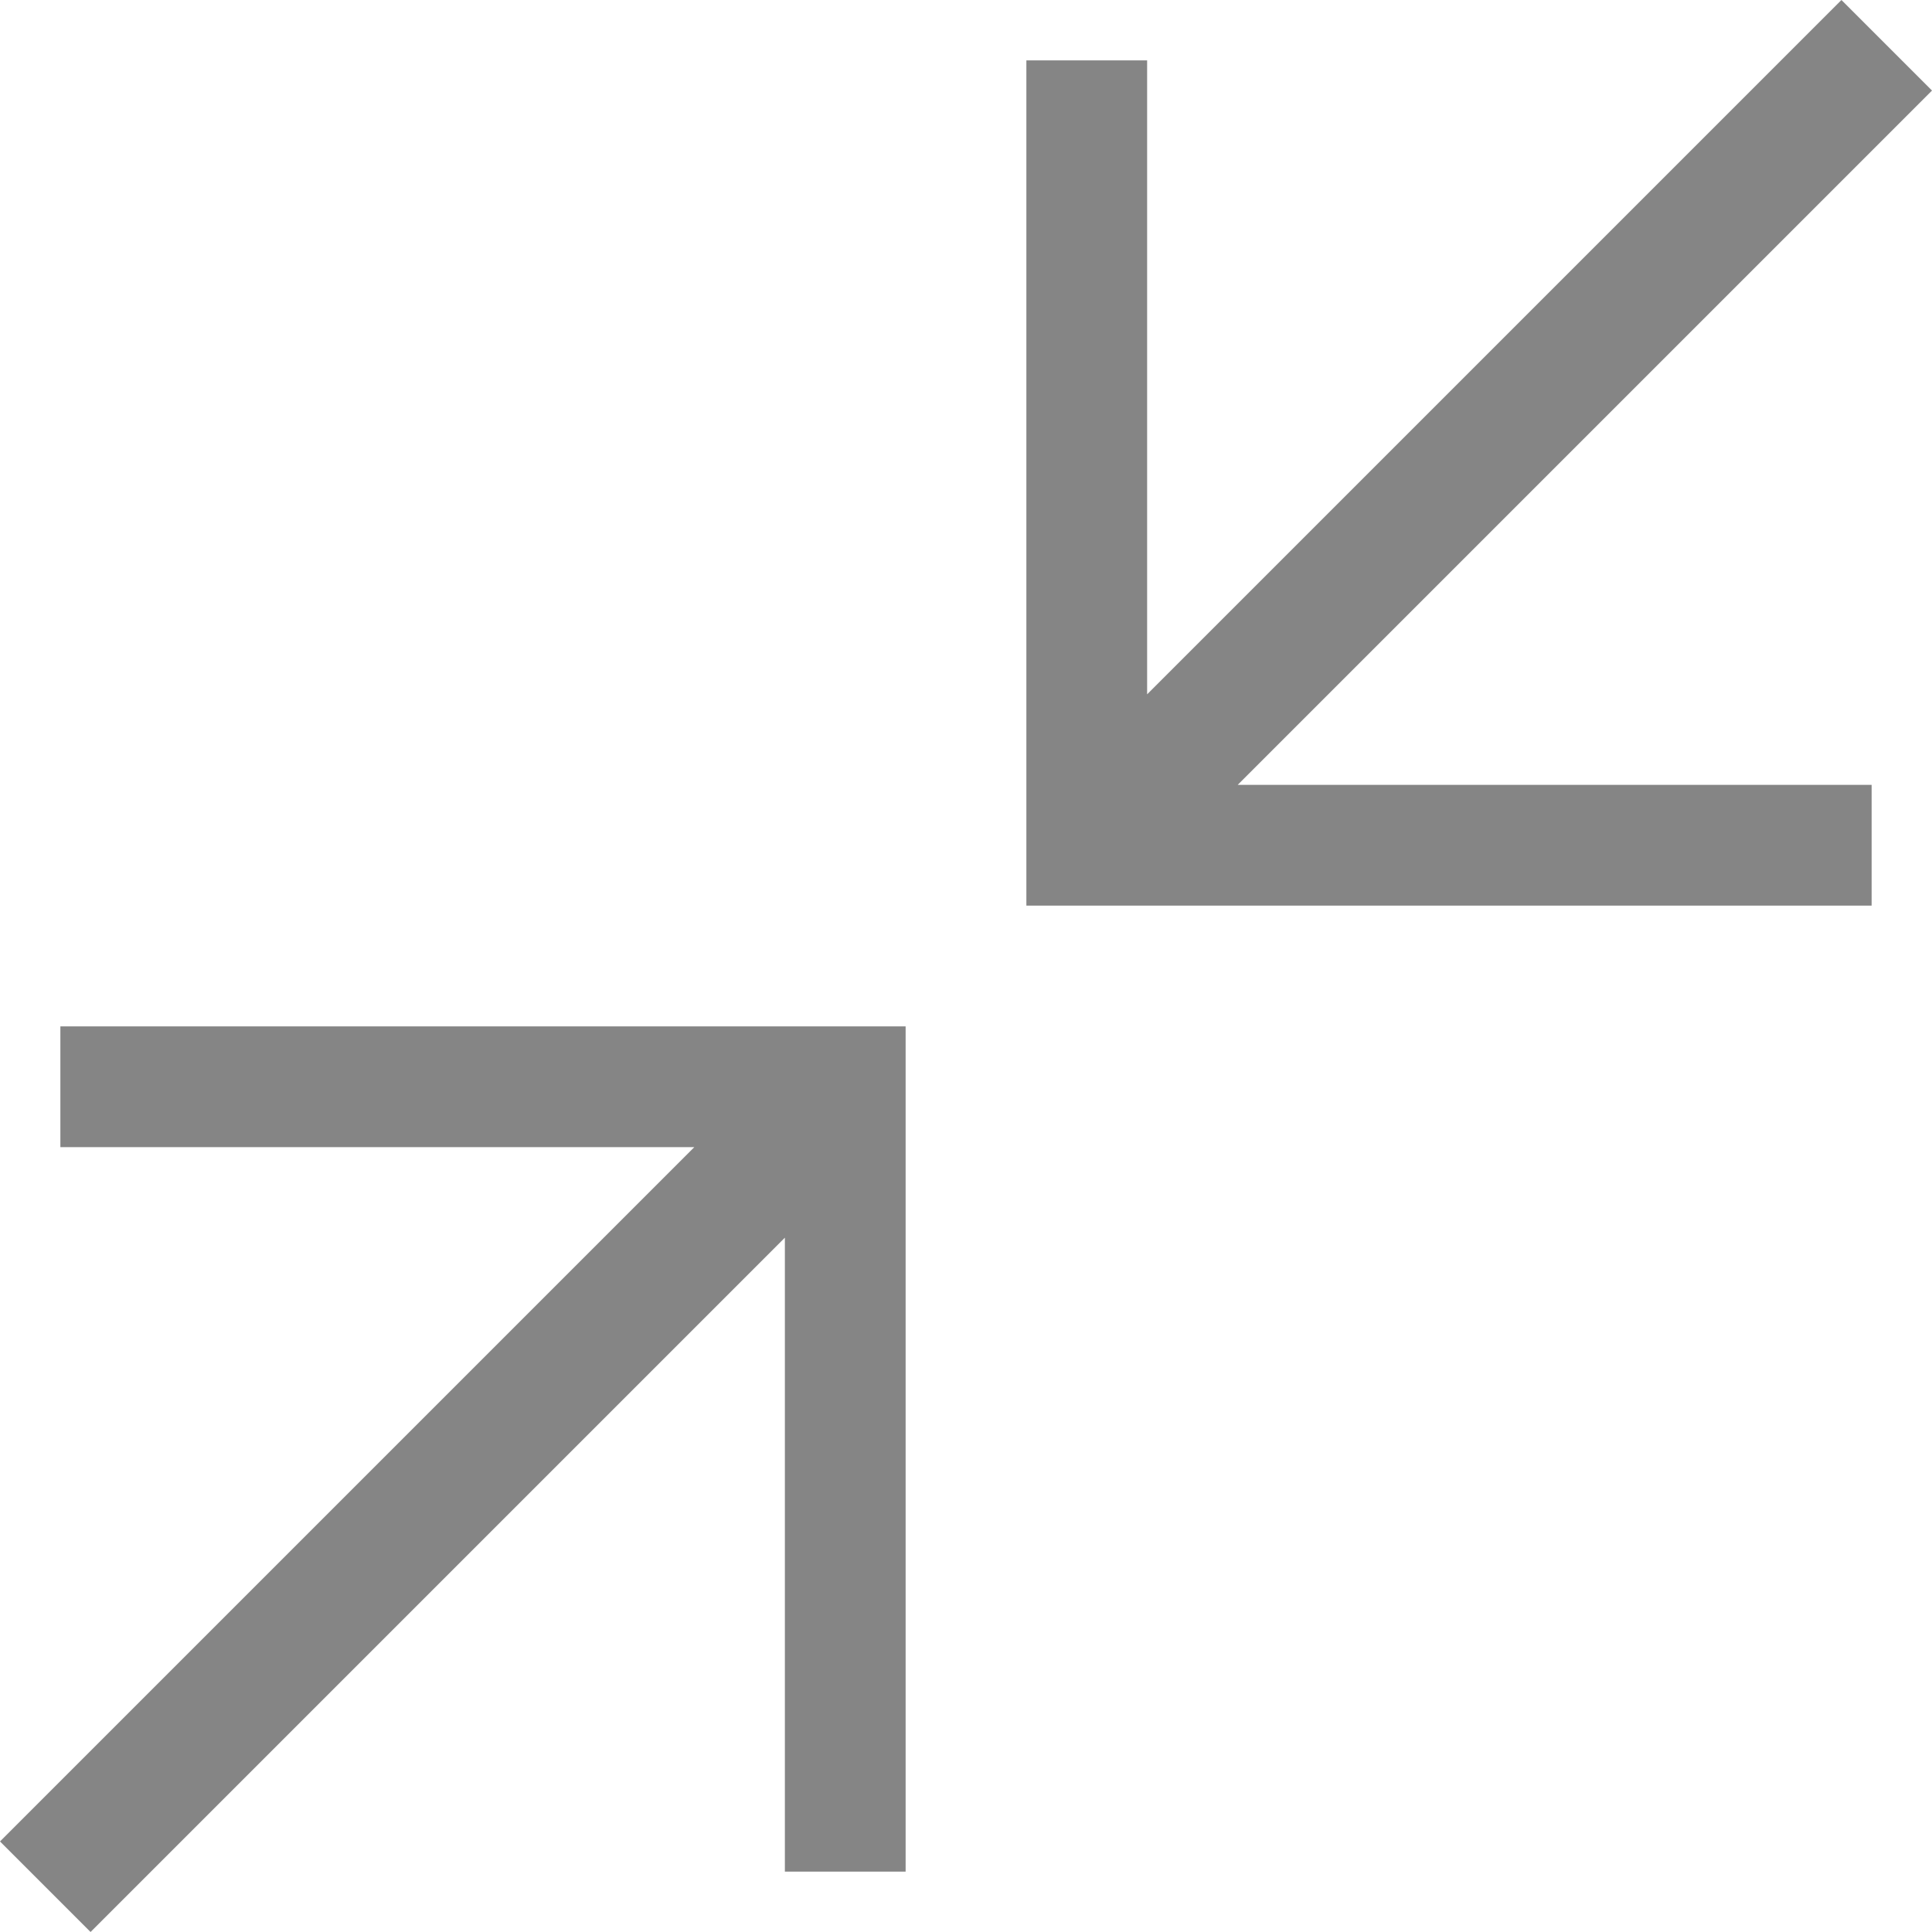<svg viewBox="0 0 16 16" width="16" height="16" xmlns="http://www.w3.org/2000/svg" fill="#858585" fill-opacity="1">
  <path d="M8.5.5 8.5 7.5 15.5 7.5 15.5 6.5 10.25 6.5 16 .75 15.25 0 9.5 5.75 9.5.5 8.5.5M7.5 8.5.5 8.5.5 9.5 5.75 9.5 0 15.25.75 16 6.5 10.25 6.5 15.5 7.5 15.5 7.5 8.5"></path>
</svg>
